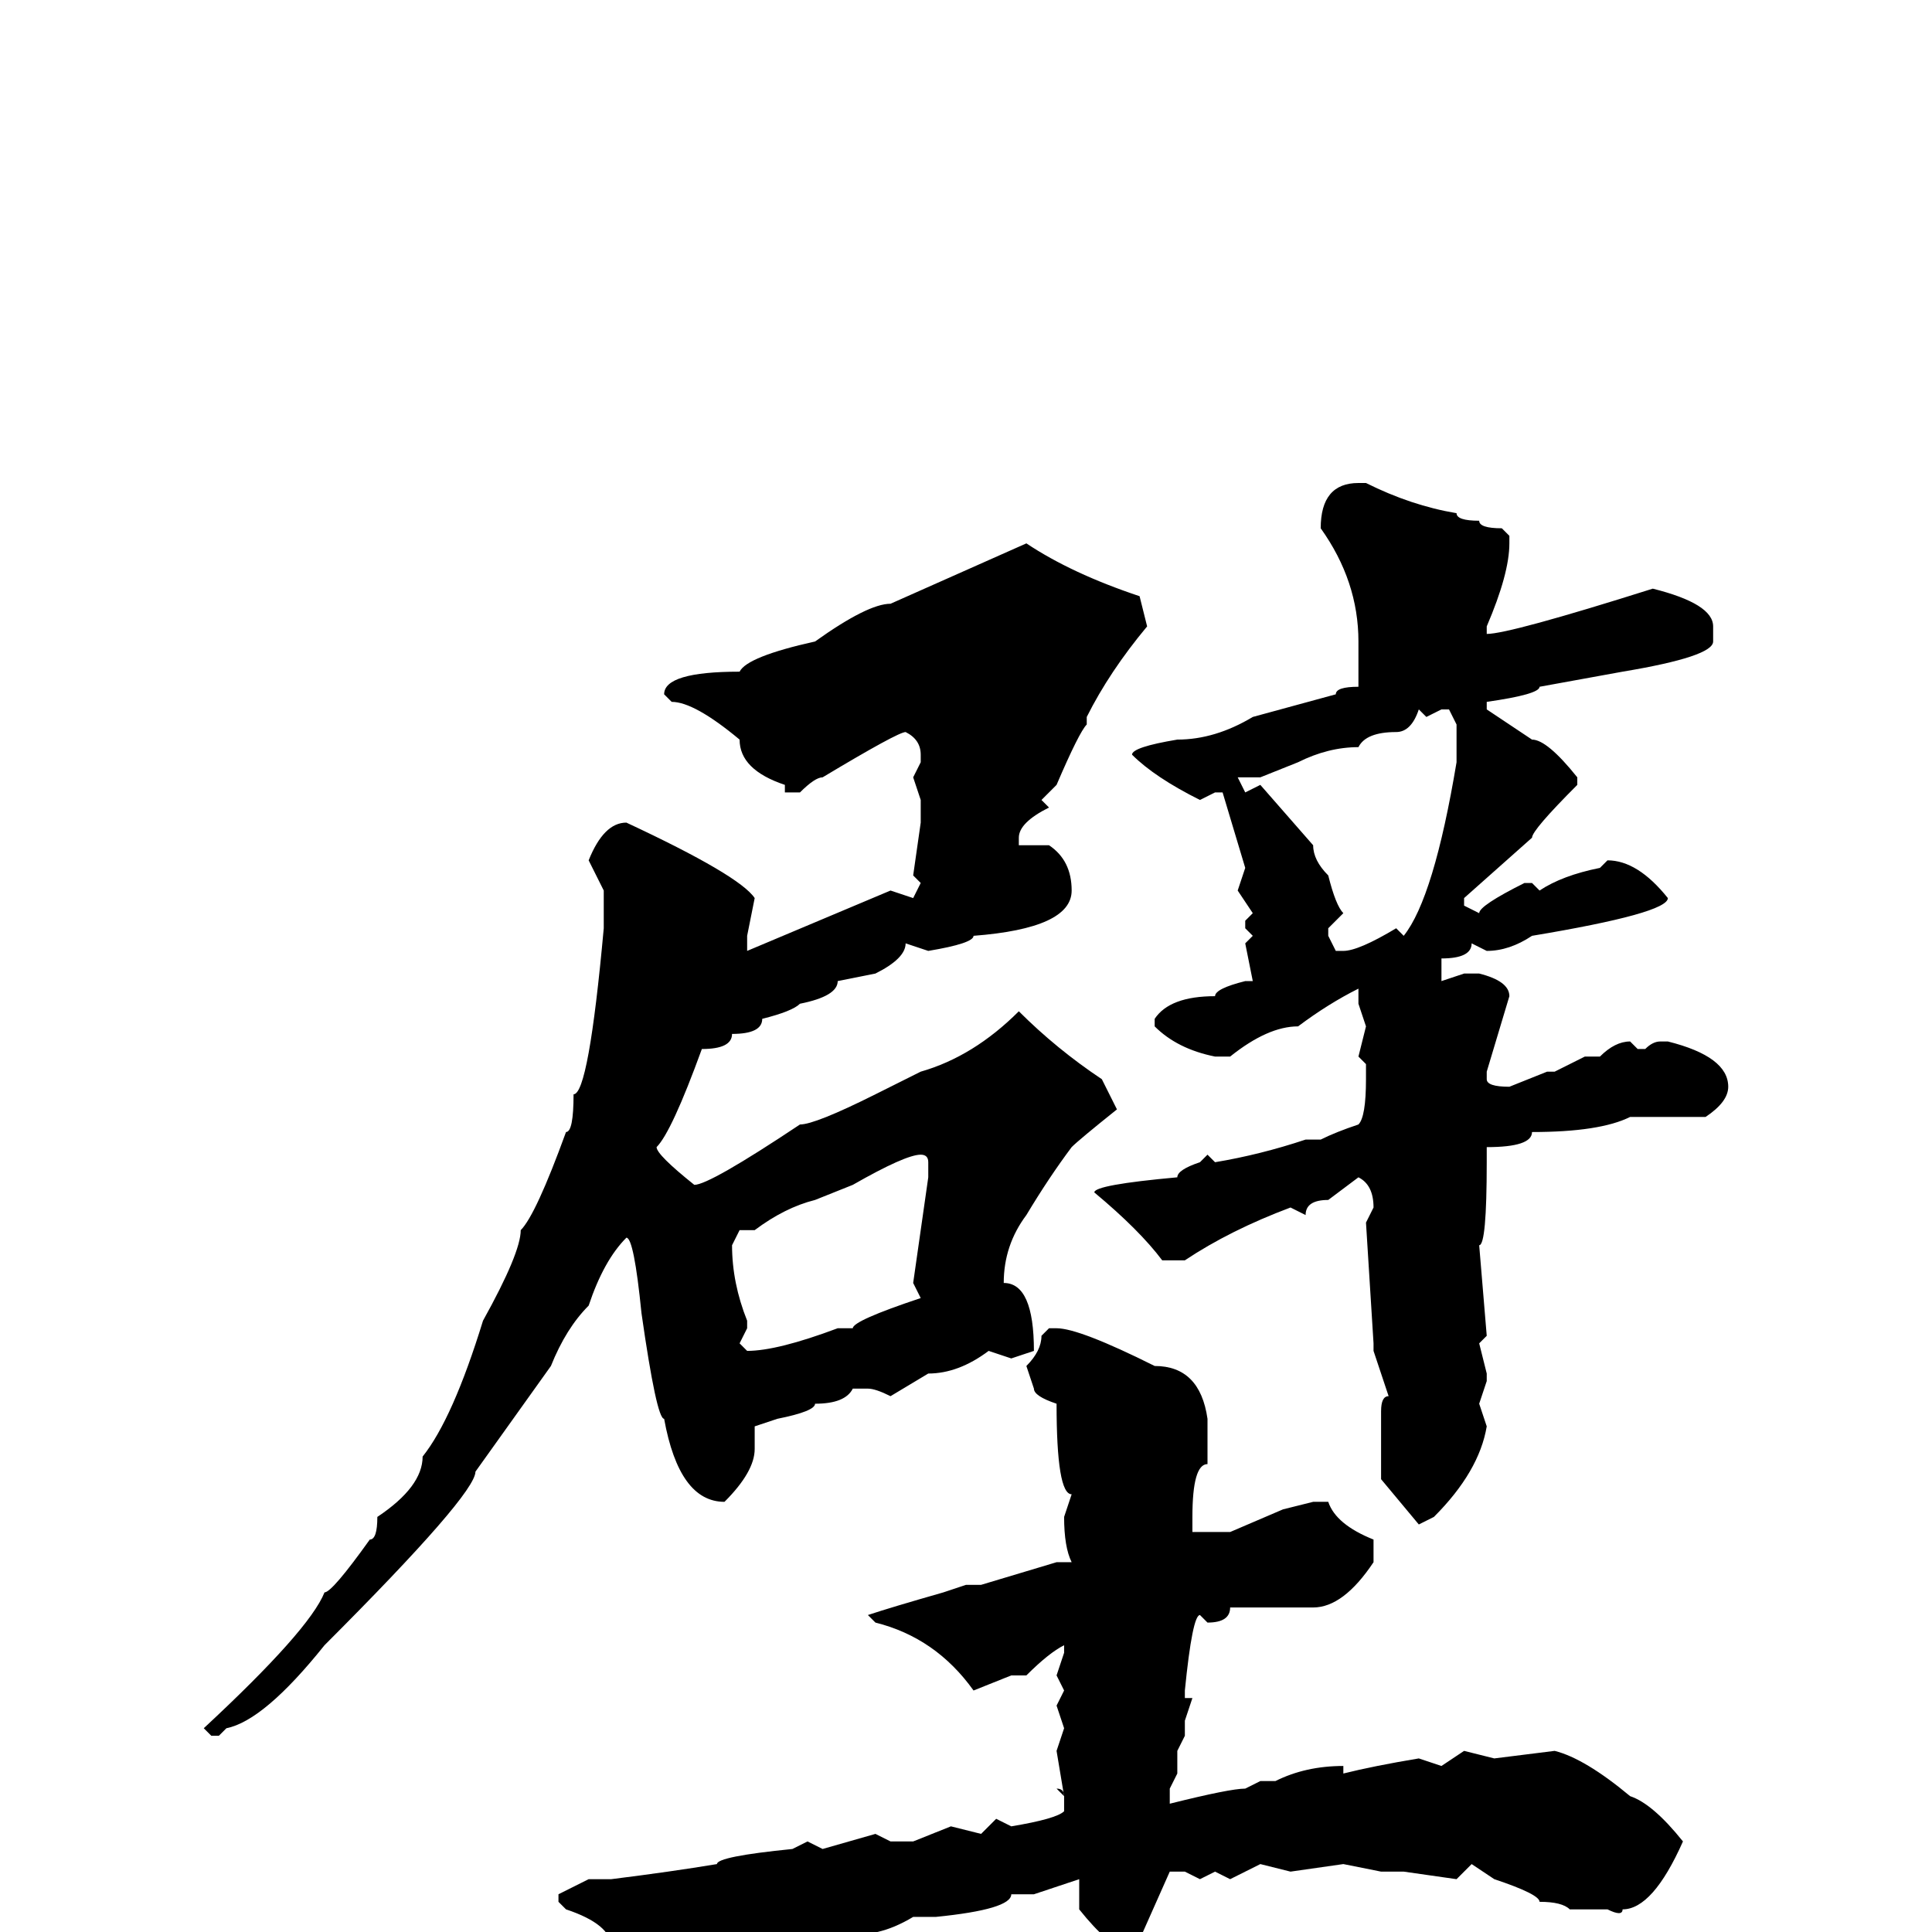 <svg xmlns="http://www.w3.org/2000/svg" viewBox="0 -256 256 256">
	<path fill="#000000" d="M181 -192Q187 -189 193 -188Q193 -187 196 -187Q196 -186 199 -186L200 -185V-184Q200 -180 197 -173V-172Q200 -172 219 -178Q227 -176 227 -173V-171Q227 -169 215 -167L204 -165Q204 -164 197 -163V-162L203 -158Q205 -158 209 -153V-152Q203 -146 203 -145L194 -137V-136L196 -135Q196 -136 202 -139H203L204 -138Q207 -140 212 -141L213 -142Q217 -142 221 -137Q221 -135 203 -132Q200 -130 197 -130L195 -131Q195 -129 191 -129V-126L194 -127H196Q200 -126 200 -124L197 -114V-113Q197 -112 200 -112L205 -114H206L210 -116H212Q214 -118 216 -118L217 -117H218Q219 -118 220 -118H221Q229 -116 229 -112Q229 -110 226 -108H216Q212 -106 203 -106Q203 -104 197 -104V-102Q197 -91 196 -91L197 -79L196 -78L197 -74V-73L196 -70L197 -67Q196 -61 190 -55L188 -54L183 -60V-69Q183 -71 184 -71L182 -77V-78L181 -94L182 -96Q182 -99 180 -100L176 -97Q173 -97 173 -95L171 -96Q163 -93 157 -89H154Q151 -93 145 -98Q145 -99 156 -100Q156 -101 159 -102L160 -103L161 -102Q167 -103 173 -105H175Q177 -106 180 -107Q181 -108 181 -113V-115L180 -116L181 -120L180 -123V-125Q176 -123 172 -120Q168 -120 163 -116H161Q156 -117 153 -120V-121Q155 -124 161 -124Q161 -125 165 -126H166L165 -131L166 -132L165 -133V-134L166 -135L164 -138L165 -141L162 -151H161L159 -150Q153 -153 150 -156Q150 -157 156 -158Q161 -158 166 -161L177 -164Q177 -165 180 -165V-171Q180 -179 175 -186Q175 -192 180 -192ZM136 -184Q142 -180 151 -177L152 -173Q147 -167 144 -161V-160Q143 -159 140 -152L138 -150L139 -149Q135 -147 135 -145V-144H139Q142 -142 142 -138Q142 -133 129 -132Q129 -131 123 -130L120 -131Q120 -129 116 -127L111 -126Q111 -124 106 -123Q105 -122 101 -121Q101 -119 97 -119Q97 -117 93 -117Q89 -106 87 -104Q87 -103 92 -99Q94 -99 106 -107Q108 -107 116 -111L122 -114Q129 -116 135 -122Q140 -117 146 -113L148 -109Q143 -105 142 -104Q139 -100 136 -95Q133 -91 133 -86Q137 -86 137 -77L134 -76L131 -77Q127 -74 123 -74L118 -71Q116 -72 115 -72H113Q112 -70 108 -70Q108 -69 103 -68L100 -67V-64Q100 -61 96 -57Q90 -57 88 -68Q87 -68 85 -82Q84 -92 83 -92Q80 -89 78 -83Q75 -80 73 -75L63 -61Q63 -58 43 -38Q35 -28 30 -27L29 -26H28L27 -27Q41 -40 43 -45Q44 -45 49 -52Q50 -52 50 -55Q56 -59 56 -63Q60 -68 64 -81Q69 -90 69 -93Q71 -95 75 -106Q76 -106 76 -111Q78 -111 80 -133V-138L78 -142Q80 -147 83 -147Q98 -140 100 -137L99 -132V-130L118 -138L121 -137L122 -139L121 -140L122 -147V-150L121 -153L122 -155V-156Q122 -158 120 -159Q119 -159 109 -153Q108 -153 106 -151H104V-152Q98 -154 98 -158Q92 -163 89 -163L88 -164Q88 -167 98 -167Q99 -169 108 -171Q115 -176 118 -176ZM140 -19L141 -18Q141 -19 140 -19ZM100 -93H98L97 -91Q97 -86 99 -81V-80L98 -78L99 -77Q103 -77 111 -80H113Q113 -81 122 -84L121 -86L123 -100V-102Q123 -103 122 -103Q120 -103 113 -99L108 -97Q104 -96 100 -93ZM189 -161L188 -162Q187 -159 185 -159Q181 -159 180 -157Q176 -157 172 -155L167 -153H164L165 -151L167 -152L174 -144Q174 -142 176 -140Q177 -136 178 -135L176 -133V-132L177 -130H178Q180 -130 185 -133L186 -132Q190 -137 193 -155V-160L192 -162H191ZM143 -7L137 -5H134Q134 -3 124 -2H121Q116 1 112 0Q109 3 104 3L93 9Q90 9 88 6Q84 3 81 2Q81 -1 75 -3L74 -4V-5L78 -7H81Q89 -8 95 -9Q95 -10 105 -11L107 -12L109 -11L116 -13L118 -12H121L126 -14L130 -13L132 -15L134 -14Q140 -15 141 -16V-18L140 -24L141 -27L140 -30L141 -32L140 -34L141 -37V-38Q139 -37 136 -34H134L129 -32Q124 -39 116 -41L115 -42Q118 -43 125 -45L128 -46H130L140 -49H142Q141 -51 141 -55L142 -58Q140 -58 140 -70Q137 -71 137 -72L136 -75Q138 -77 138 -79L139 -80H140Q143 -80 153 -75Q159 -75 160 -68V-62Q158 -62 158 -55V-53H163L170 -56L174 -57H176Q177 -54 182 -52V-49Q178 -43 174 -43H163Q163 -41 160 -41L159 -42Q158 -42 157 -32V-31H158L157 -28V-26L156 -24V-21L155 -19V-17Q163 -19 165 -19L167 -20H169Q173 -22 178 -22V-21Q182 -22 188 -23L191 -22L194 -24L198 -23L206 -24Q210 -23 216 -18Q219 -17 223 -12Q219 -3 215 -3Q215 -2 213 -3H208Q207 -4 204 -4Q204 -5 198 -7L195 -9L193 -7L186 -8H183L178 -9L171 -8L167 -9L163 -7L161 -8L159 -7L157 -8H155L151 1L149 2Q147 2 143 -3Z"/>
</svg>